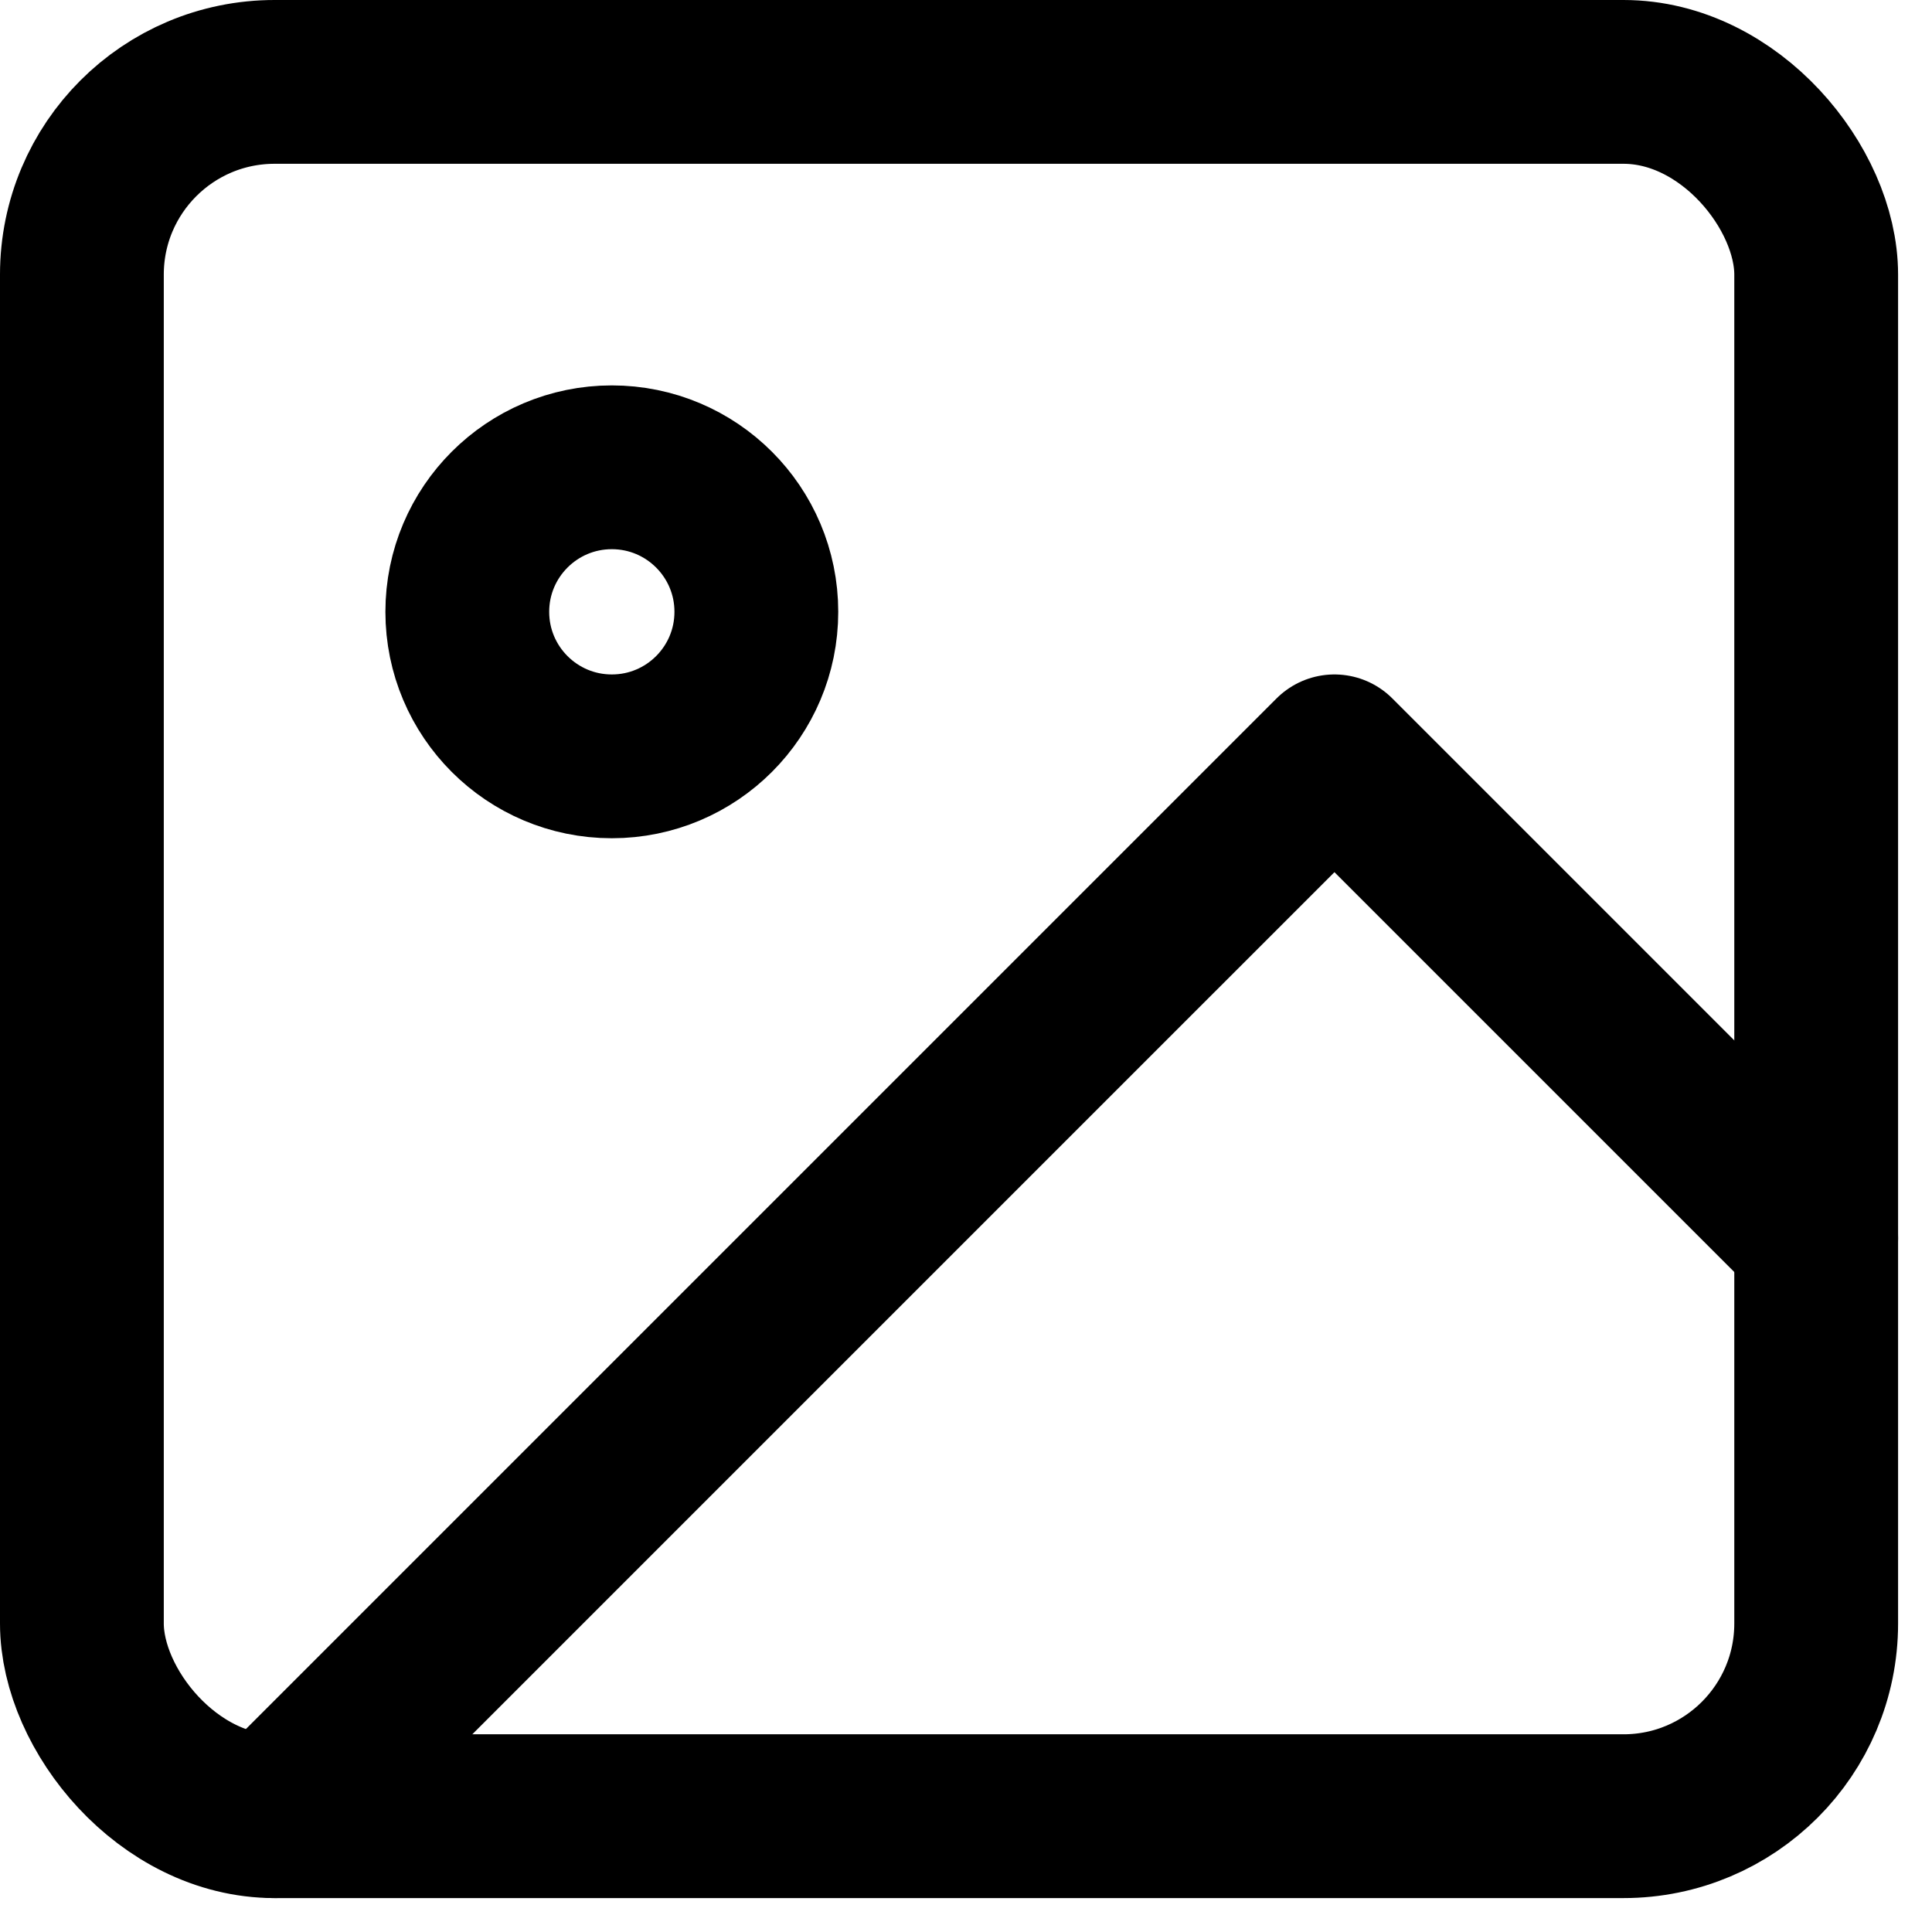<svg xmlns="http://www.w3.org/2000/svg" width="20.052" height="20.052" viewBox="0 0 20.052 20.052"><defs><style>.a{fill:none;stroke:currentColor;stroke-linecap:round;stroke-linejoin:round;stroke-width:1.7px;}</style></defs><g transform="translate(-2.15 -2.15)"><rect class="a" width="18" height="18" rx="2" transform="translate(3 3)"/><circle class="a" cx="1.5" cy="1.5" r="1.5" transform="translate(7 7)"/><path class="a" d="M21,15l-5-5L5,21"/></g></svg>